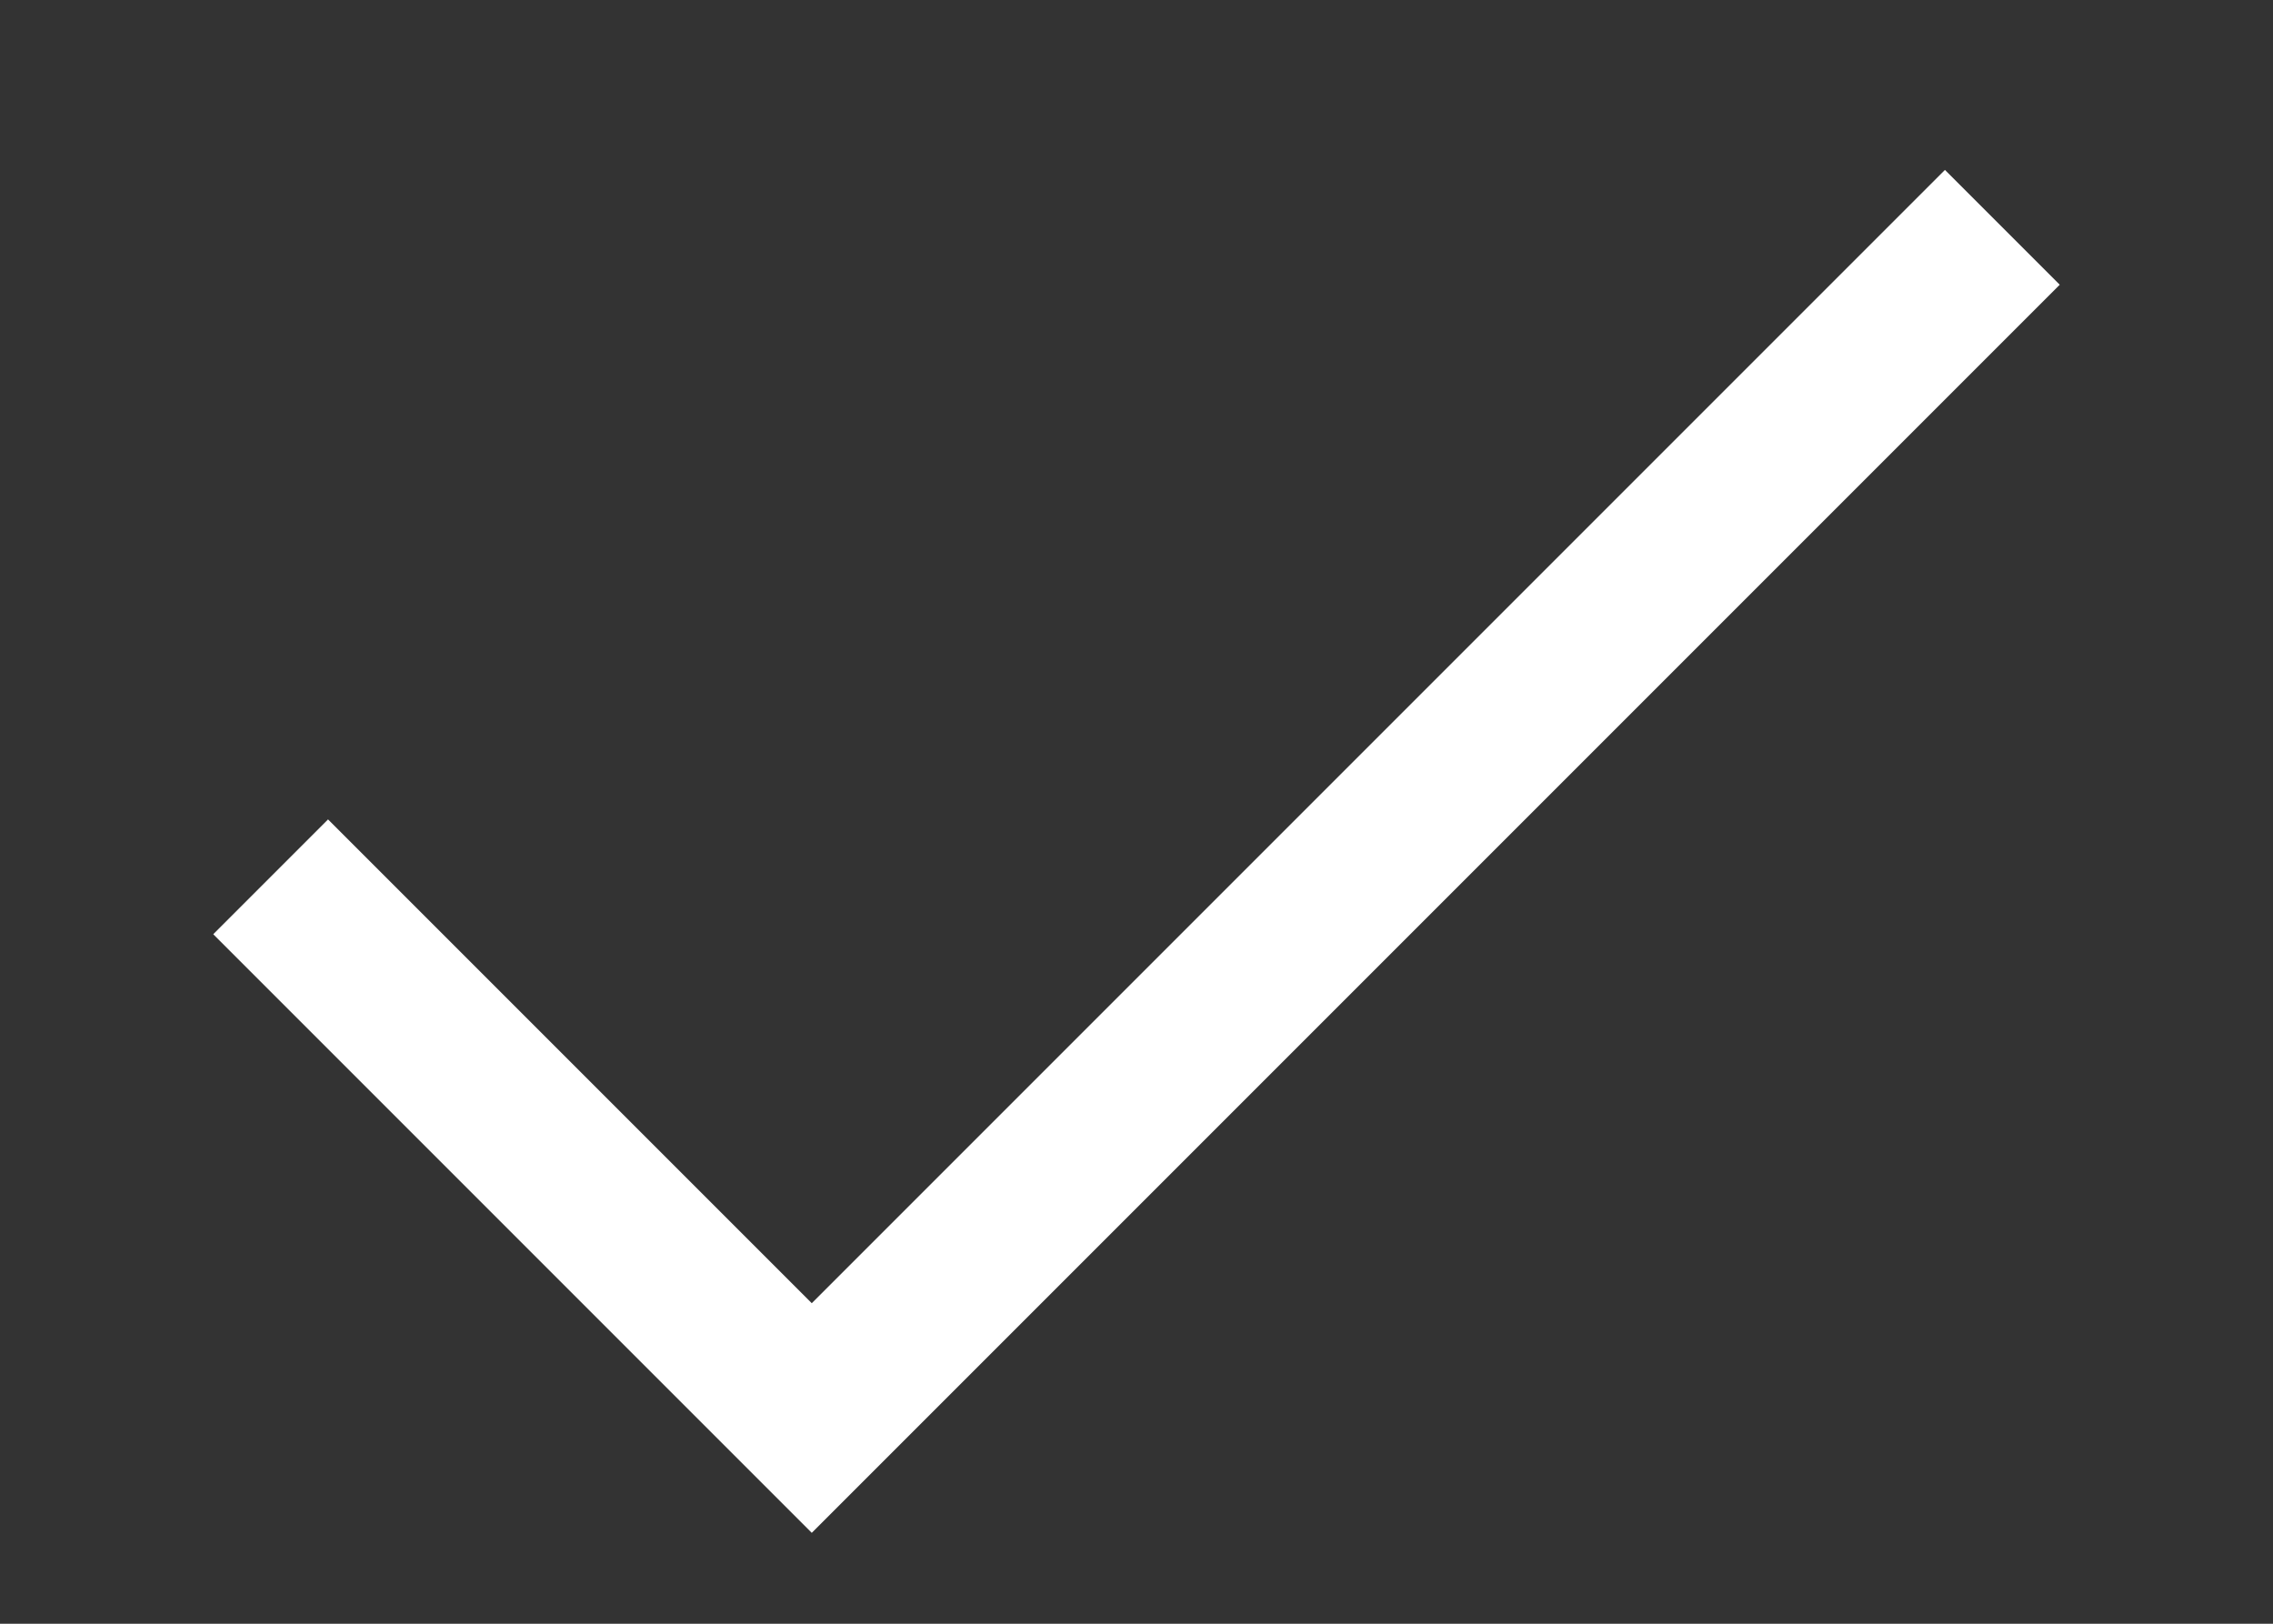 <svg width="14" height="10" viewBox="0 0 14 10" fill="none" xmlns="http://www.w3.org/2000/svg">
    <rect x="0" y="0" width="14" height="10" fill="#333333" stroke="none"/>
    <path d="M12.333 1.4L5 8.733L1.667 5.4" stroke="#FFFFFF" strokeWidth="1.5" strokeLineCap="round" strokeLineJoin="round" />
</svg>